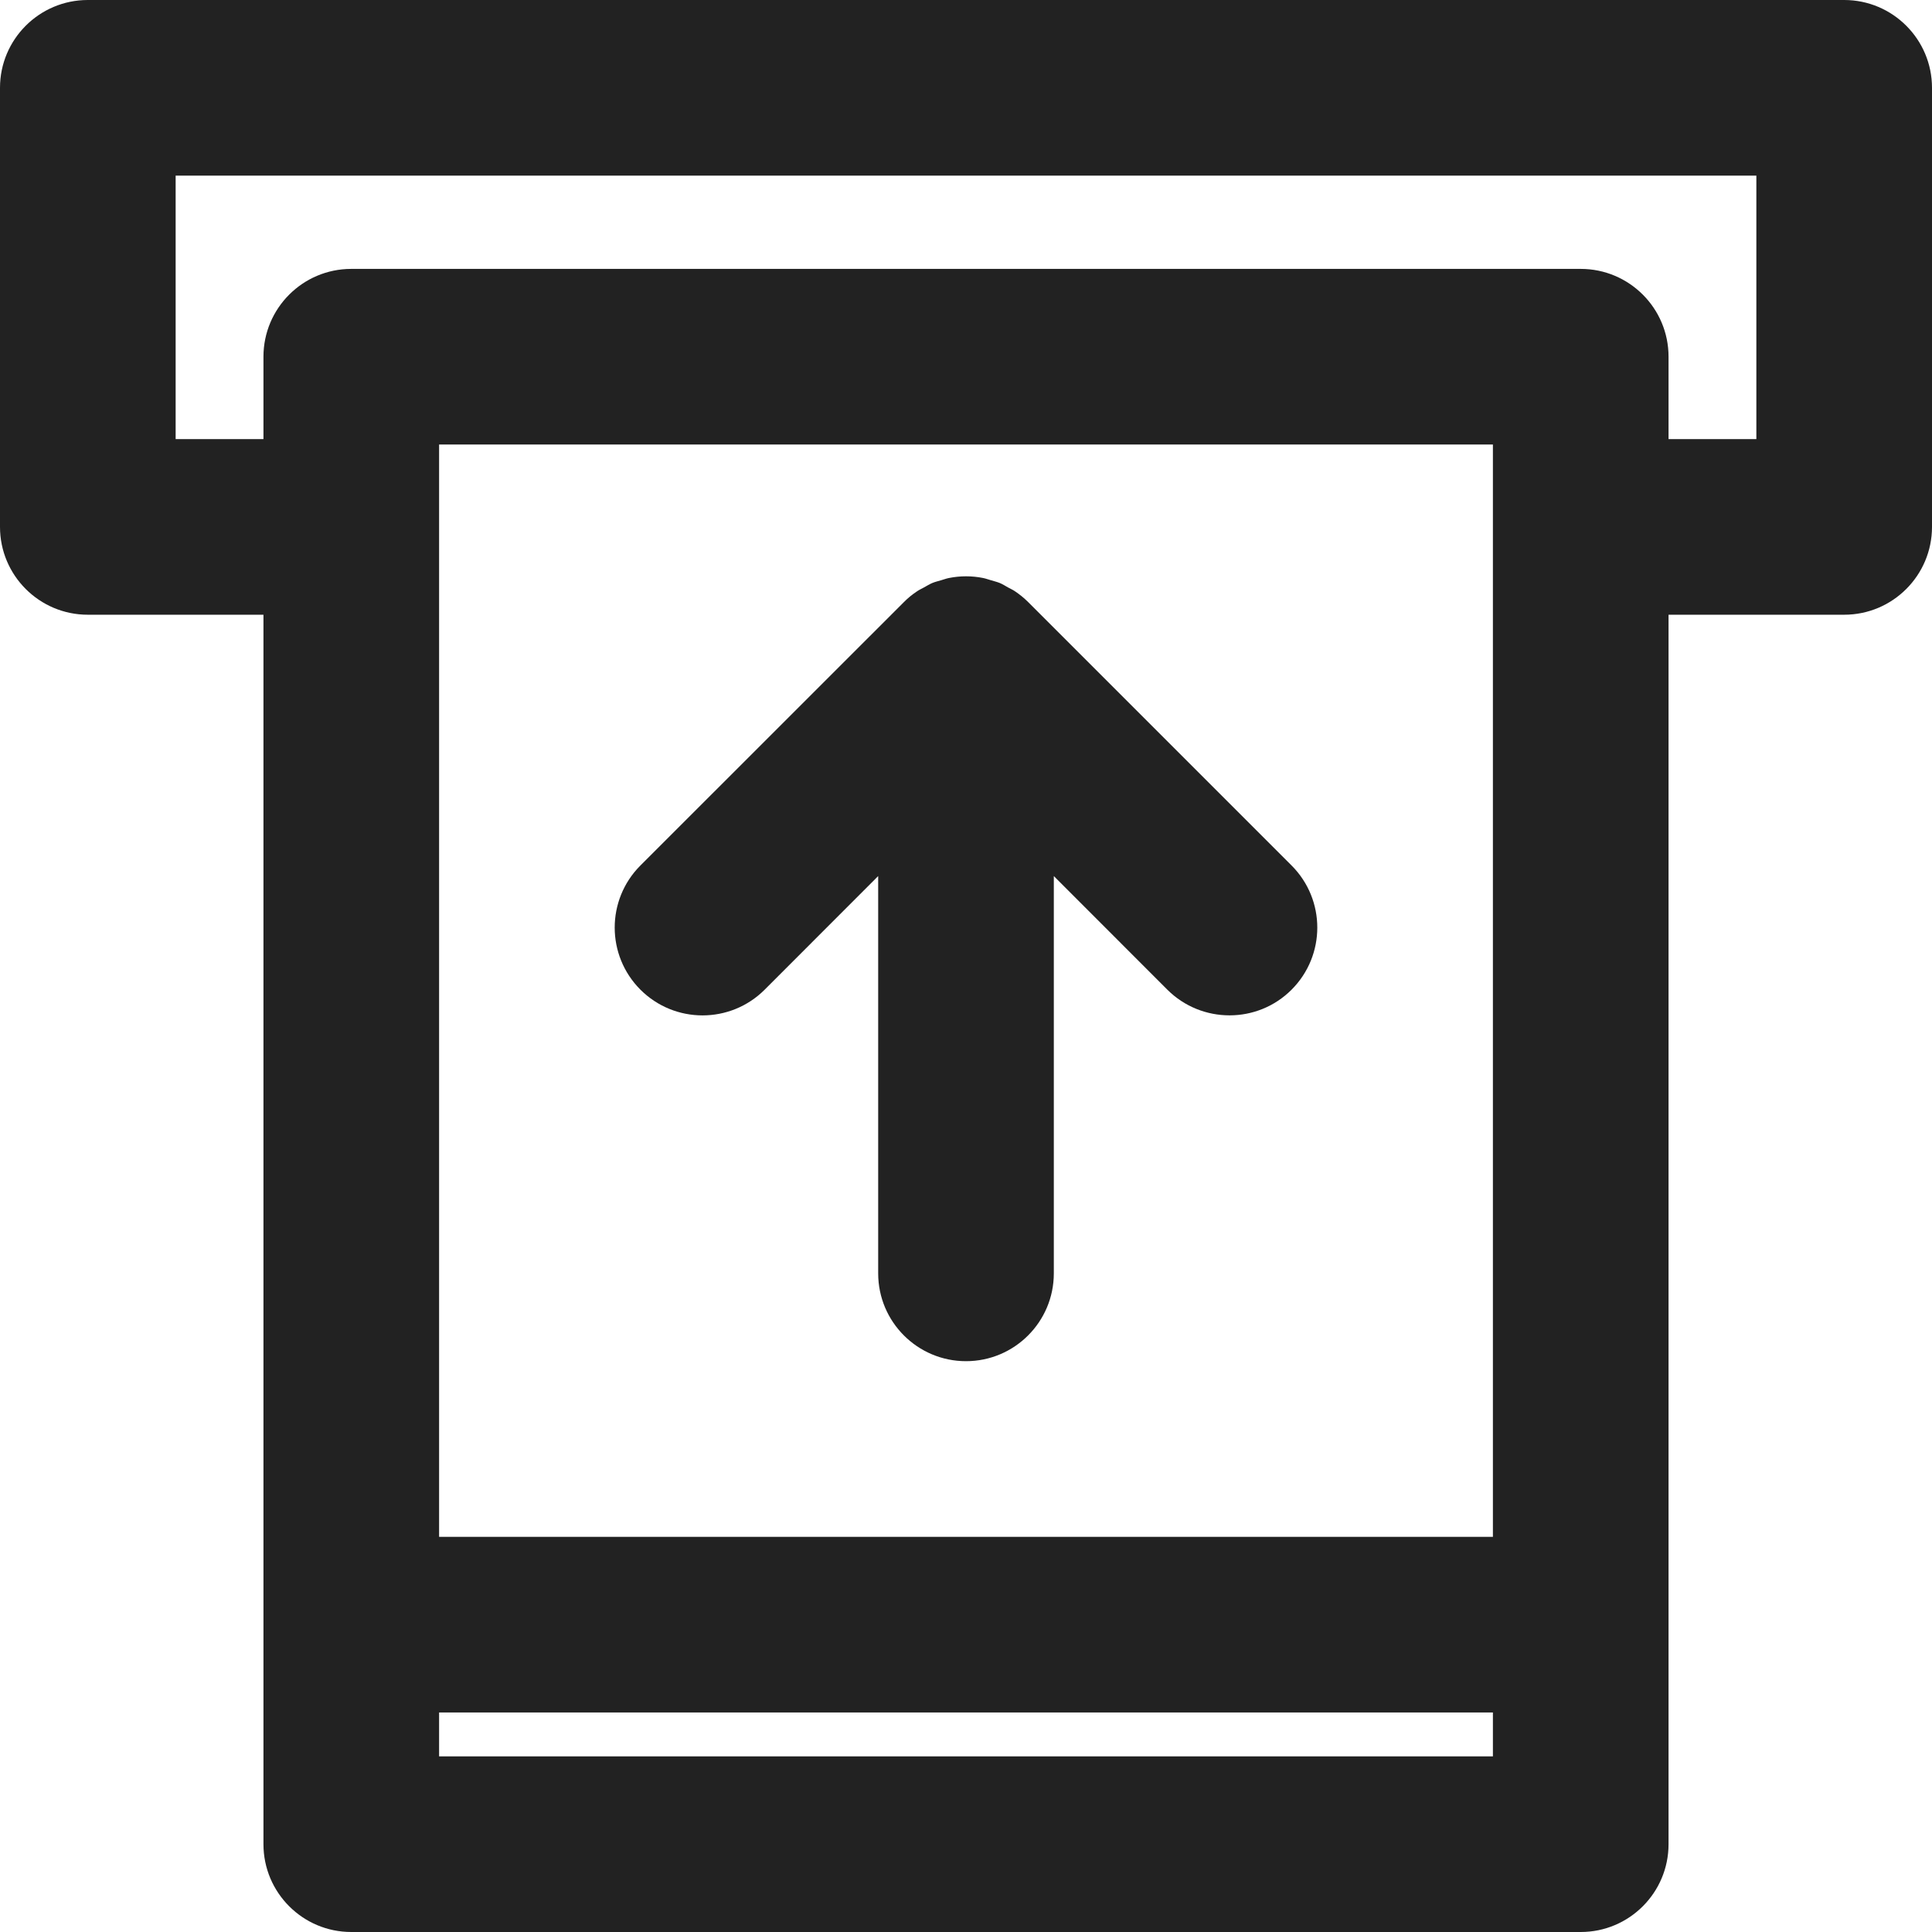 <svg width="22" height="22" viewBox="0 0 22 22" fill="none" xmlns="http://www.w3.org/2000/svg">
<path d="M21 0H1C0.448 0 0 0.448 0 1V6C0 6.552 0.448 7 1 7H3V18V18.5V21C3 21.552 3.448 22 4 22H18C18.552 22 19 21.552 19 21V18.5V18V7H21C21.552 7 22 6.552 22 6V1C22 0.448 21.552 0 21 0ZM5 20V19.5H17V20H5ZM17 17.5H5V5.062H17V17.5ZM20 5H19V4.062C19 3.51 18.552 3.062 18 3.062H4C3.448 3.062 3 3.51 3 4.062V5H2V2H20V5ZM7.293 11.27C6.902 10.879 6.902 10.246 7.293 9.855L10.293 6.856C10.339 6.809 10.39 6.768 10.446 6.731C10.47 6.715 10.495 6.704 10.52 6.69C10.553 6.672 10.584 6.652 10.618 6.638C10.65 6.625 10.684 6.617 10.718 6.607C10.747 6.599 10.774 6.588 10.805 6.582C10.934 6.556 11.067 6.556 11.196 6.582C11.226 6.588 11.254 6.599 11.283 6.607C11.316 6.617 11.35 6.625 11.383 6.638C11.417 6.652 11.448 6.672 11.48 6.69C11.505 6.704 11.531 6.715 11.555 6.731C11.61 6.768 11.661 6.809 11.708 6.856L14.707 9.855C15.098 10.246 15.098 10.879 14.707 11.27C14.512 11.465 14.257 11.562 14.001 11.562C13.745 11.562 13.489 11.465 13.293 11.27L12 9.976V14.5C12 15.052 11.552 15.5 11 15.5C10.448 15.5 10 15.052 10 14.5V9.976L8.707 11.27C8.316 11.66 7.684 11.66 7.293 11.27Z" fill="#222222"/>
</svg>
